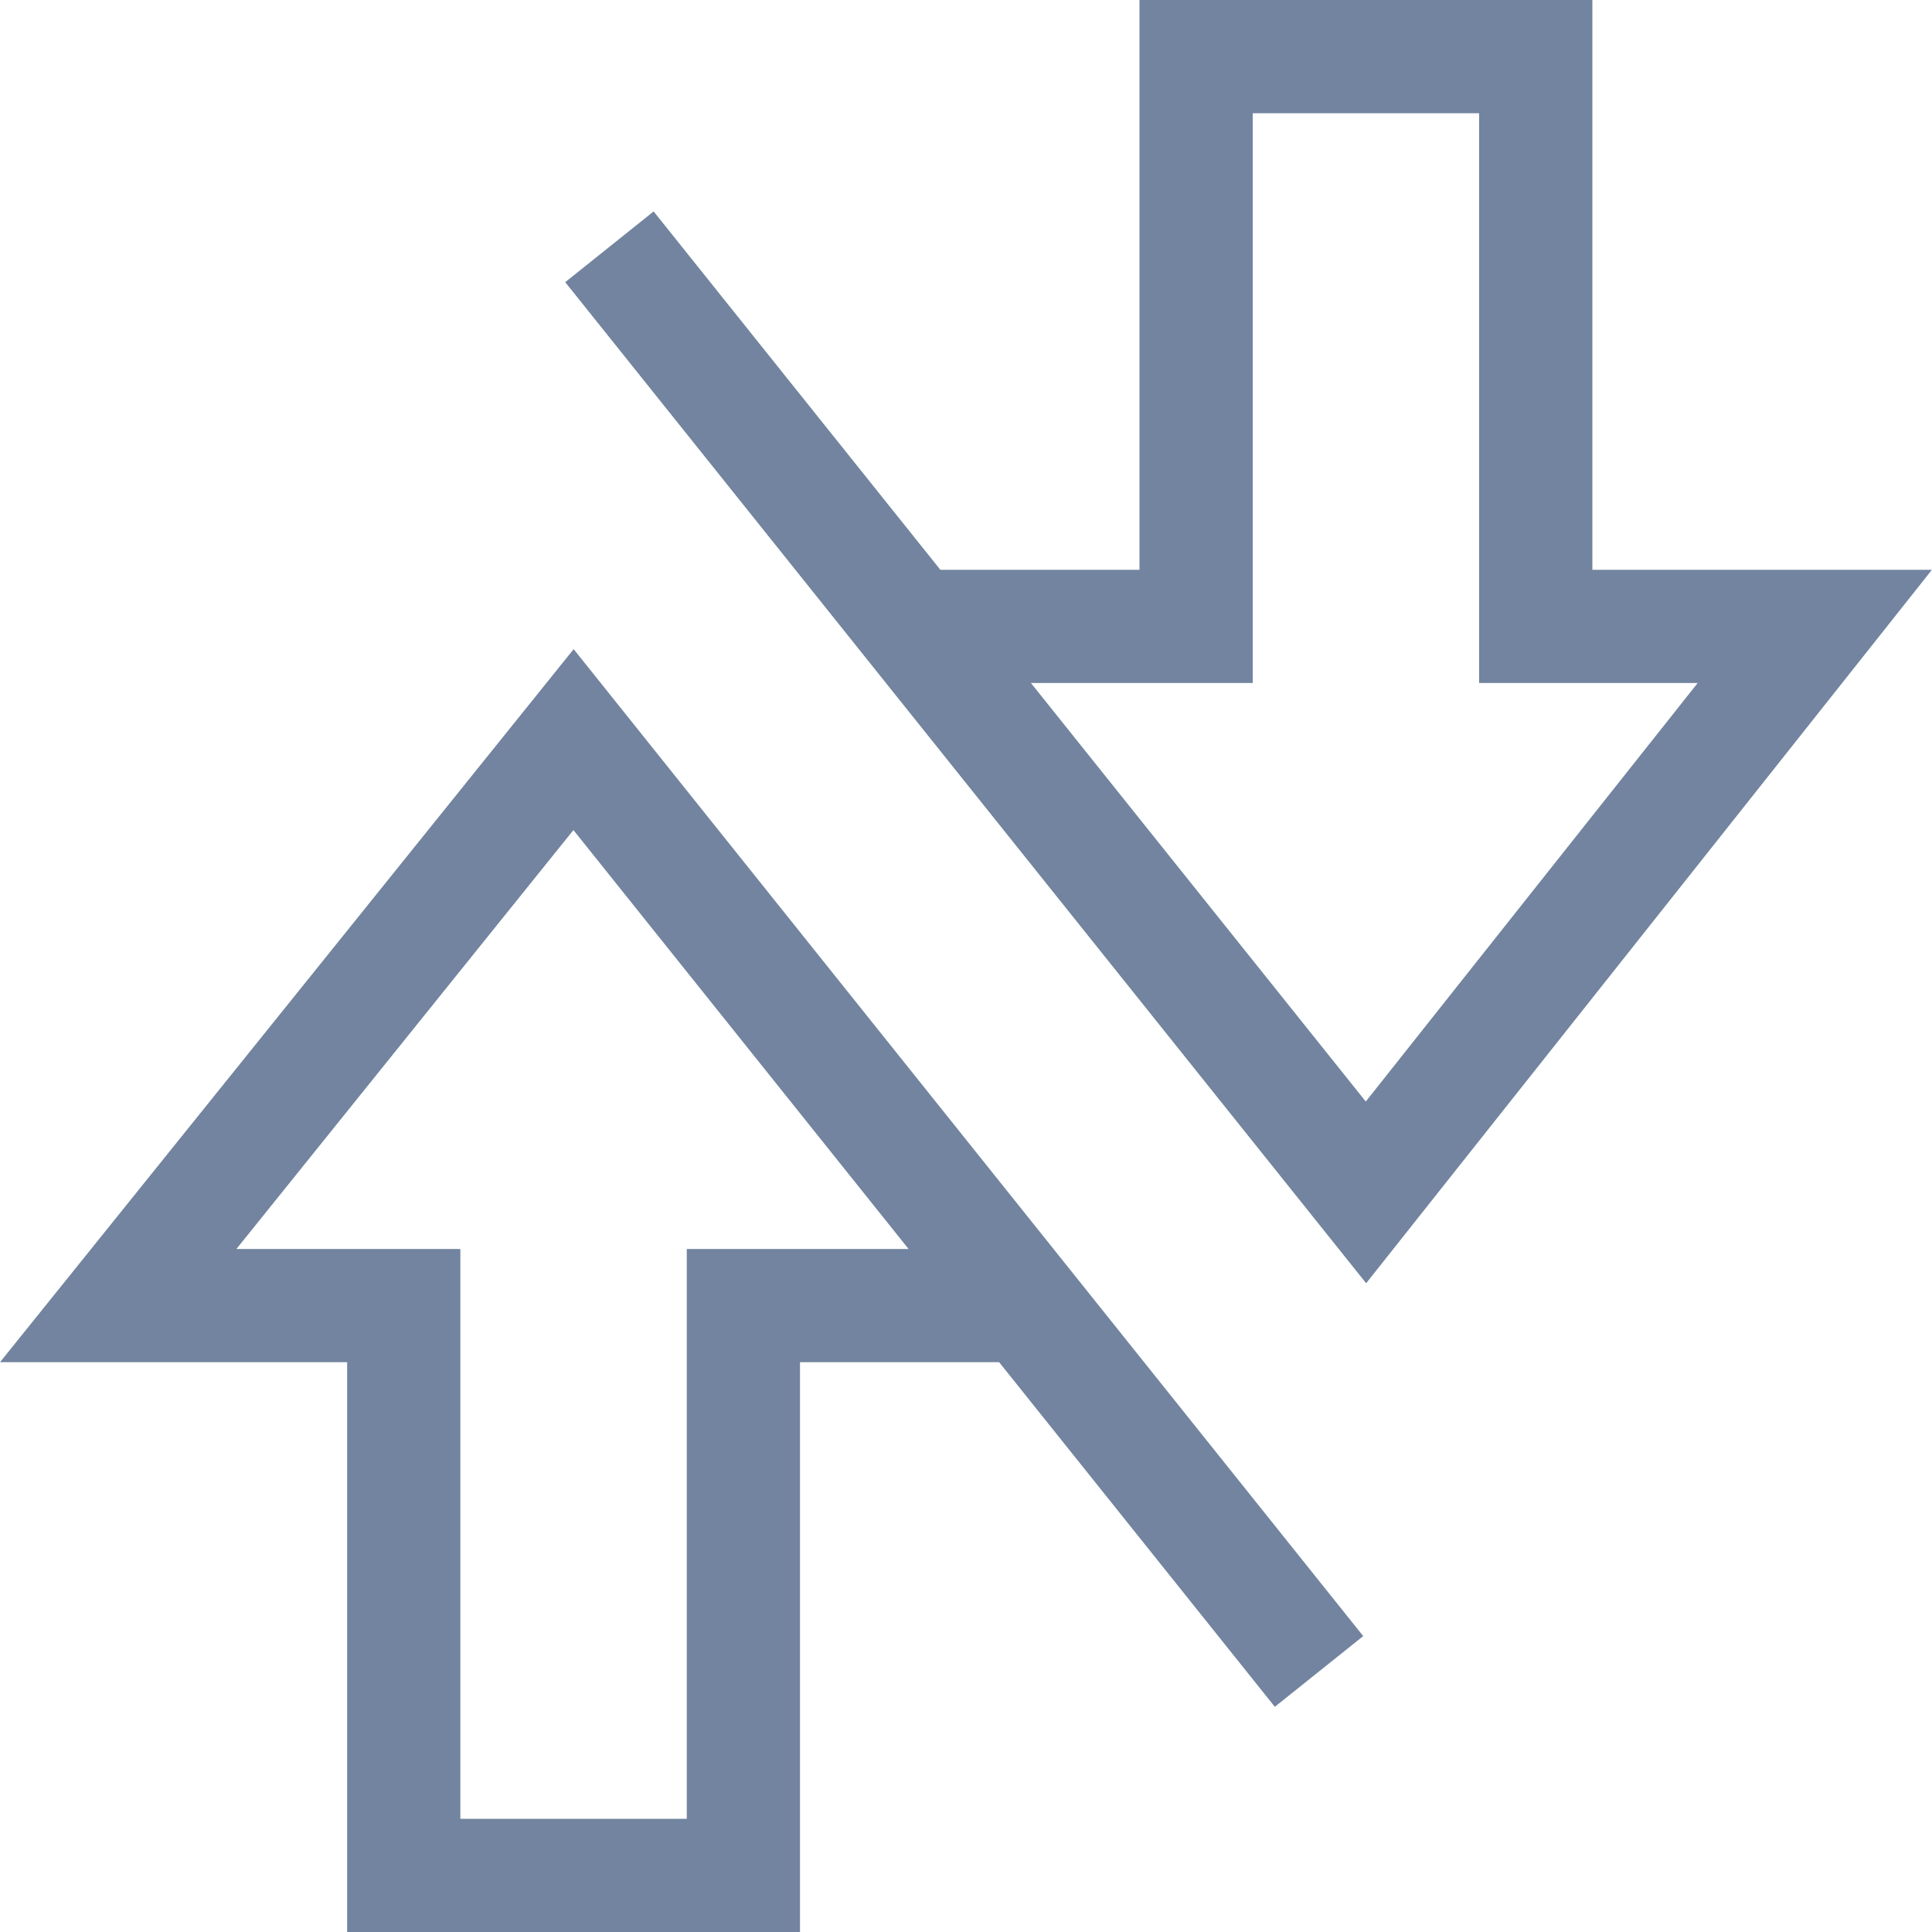 <svg width="25" height="25" viewBox="0 0 25 25" fill="none" xmlns="http://www.w3.org/2000/svg">
<g clip-path="url(#clip0_1741_1111)">
<path d="M17.64 21.171L16.496 22.086L12.929 17.627L10.352 17.627L10.352 25L4.492 25L4.492 17.627L-3.22286e-07 17.627L7.423 8.4L17.64 21.171ZM8.887 23.535L8.887 16.162L11.757 16.162L7.42 10.741L3.059 16.162L5.957 16.162L5.957 23.535L8.887 23.535Z" fill="#72849F"/>
<path d="M24.999 7.373L17.678 16.605L7.314 3.651L8.458 2.736L12.168 7.373L14.745 7.373L14.745 0L20.605 0L20.605 7.373L24.999 7.373ZM17.673 14.254L21.968 8.838L19.14 8.838L19.14 1.465L16.21 1.465L16.21 8.838L13.34 8.838L17.673 14.254Z" fill="#72849F"/>
</g>
<defs>
<clipPath id="clip0_1741_1111">
<rect width="25" height="25" fill="white" transform="translate(0 25) rotate(-90)"/>
</clipPath>
</defs>
</svg>
